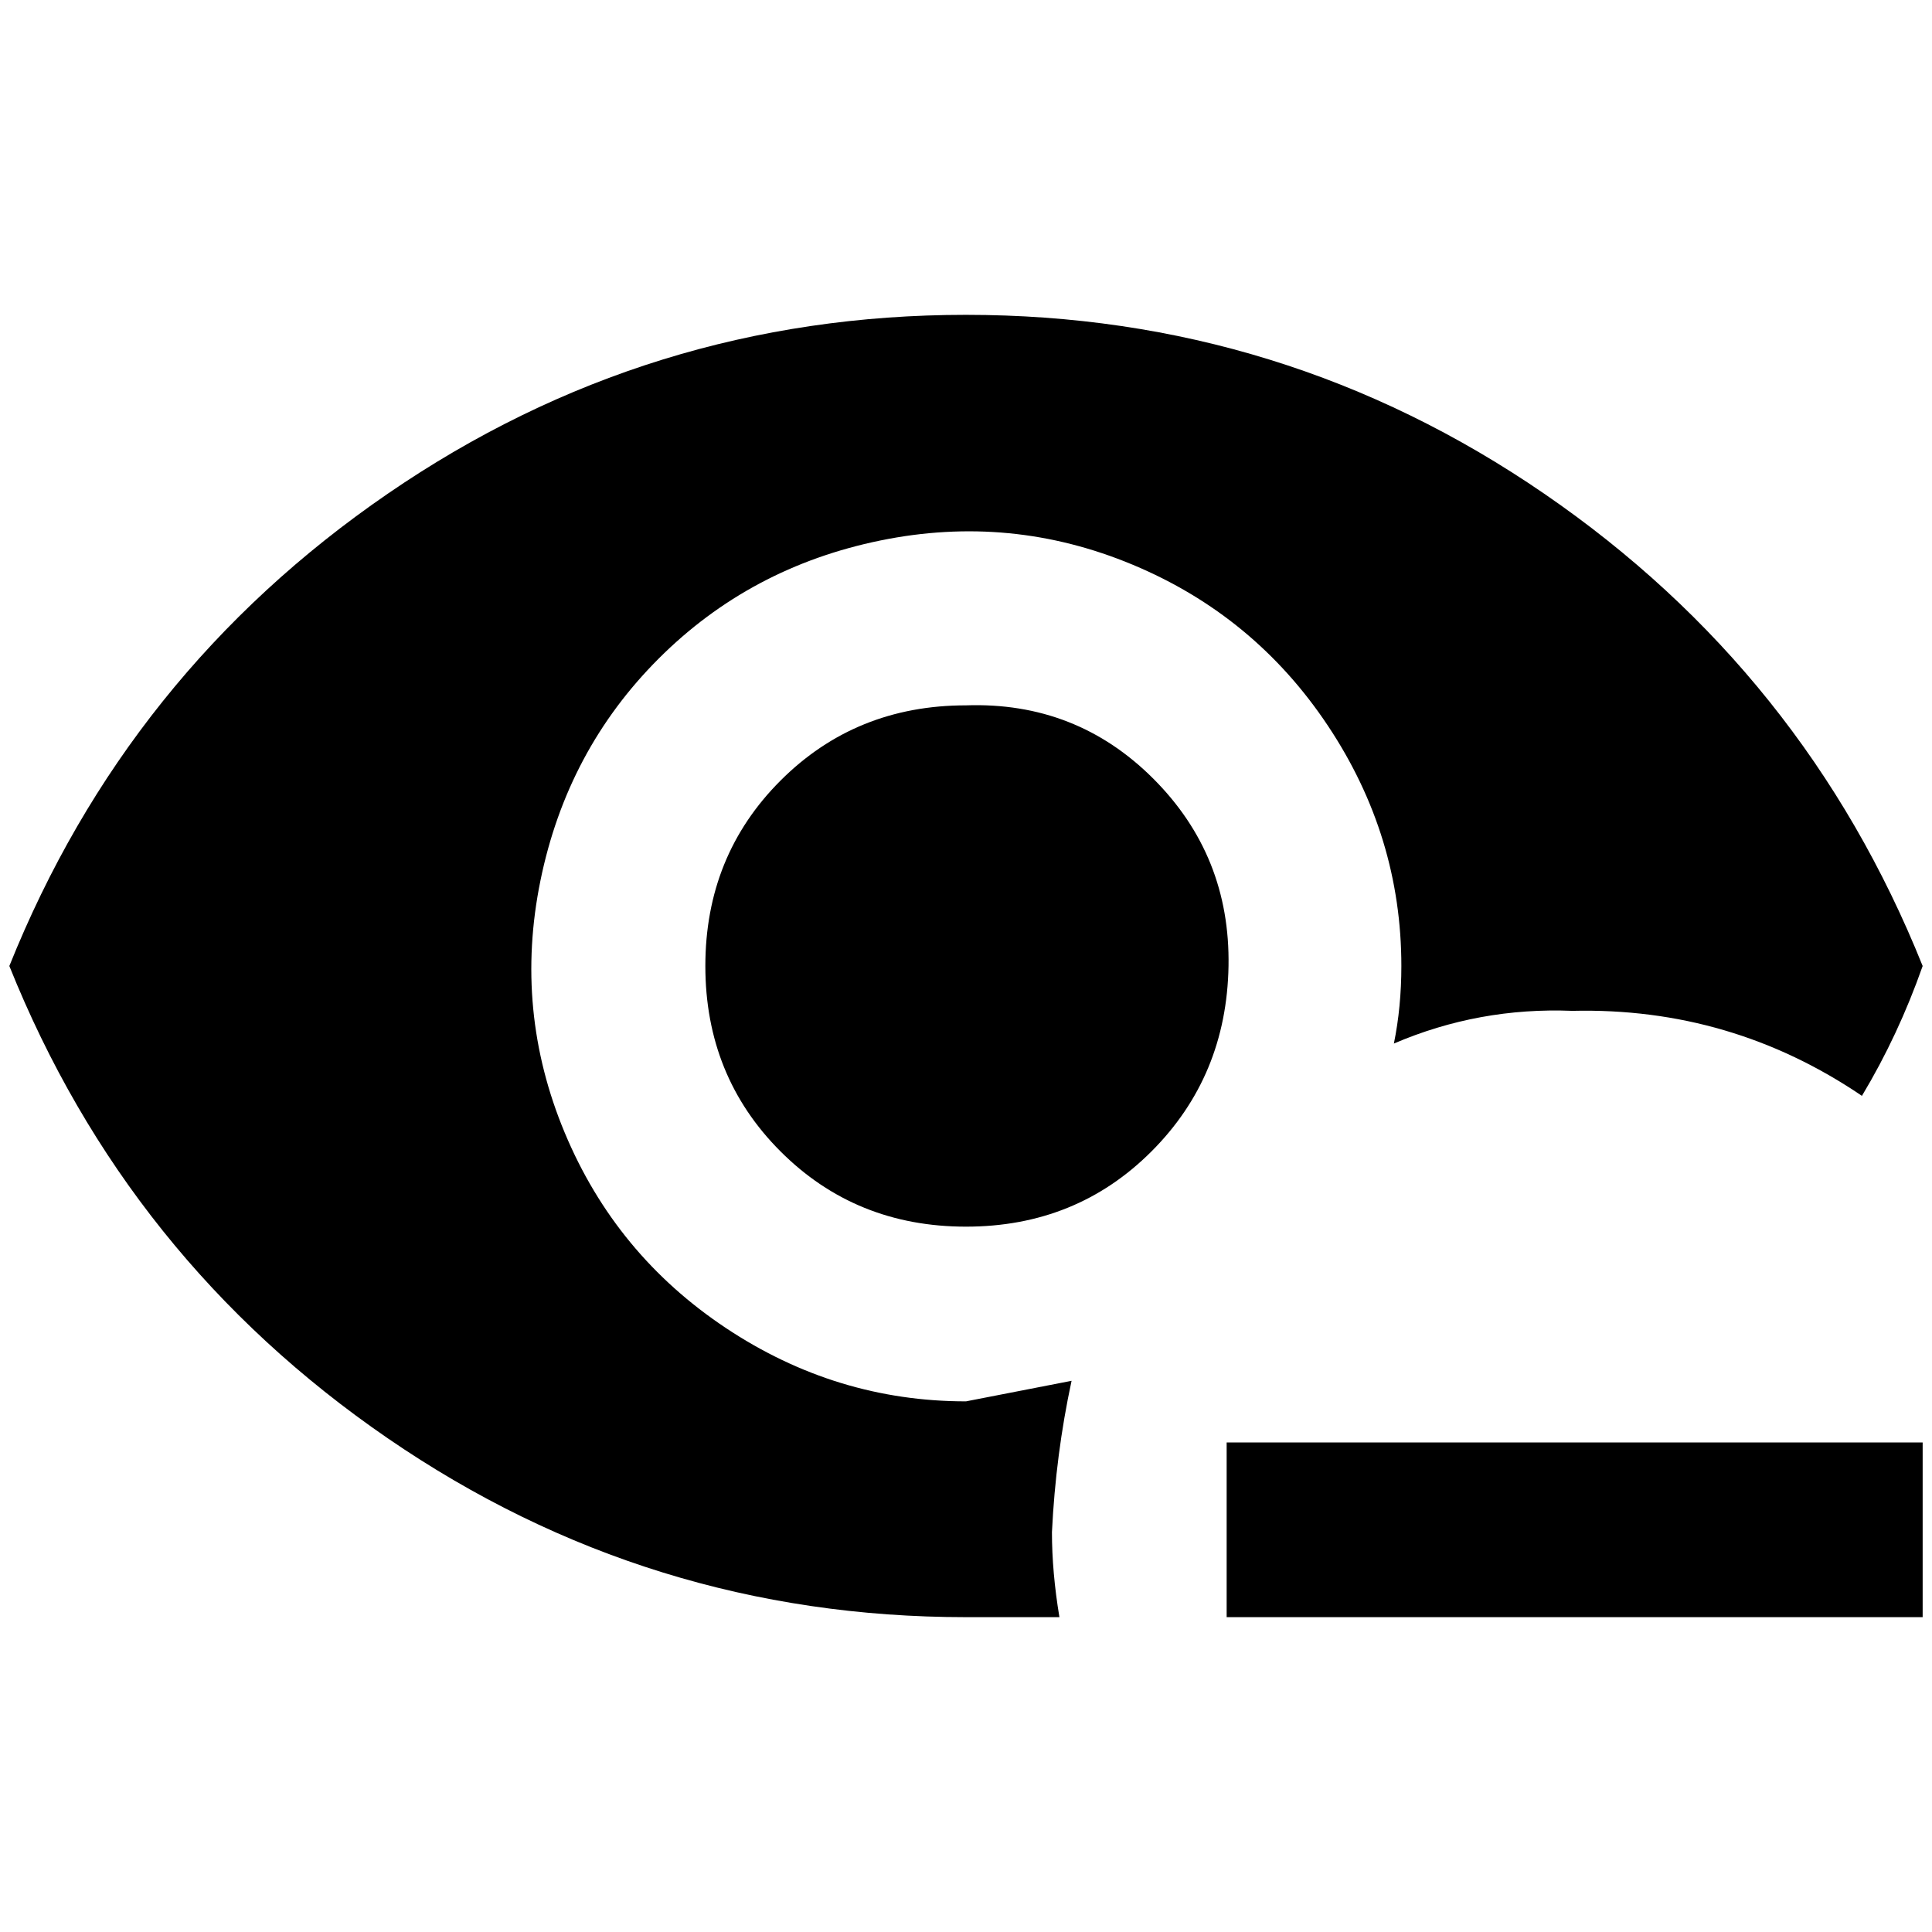 <?xml version="1.0" standalone="no"?>
<!DOCTYPE svg PUBLIC "-//W3C//DTD SVG 1.1//EN" "http://www.w3.org/Graphics/SVG/1.1/DTD/svg11.dtd" >
<svg xmlns="http://www.w3.org/2000/svg" xmlns:xlink="http://www.w3.org/1999/xlink" version="1.1" width="2048" height="2048" viewBox="-10 0 2068 2048">
   <path fill="currentColor"
d="M1024 327q-340 0 -619 191.5t-405 505.5q126 314 405 505.5t619 191.5h100q-8 -48 -8 -91q4 -83 21 -162l-113 22q-139 0 -257 -78.5t-172.5 -209t-26 -270t126.5 -237.5t237.5 -126.5t270 26t209 172.5t78.5 257q0 44 -8 83q91 -39 191 -35q170 -4 310 91
q39 -65 65 -139q-126 -314 -405 -505.5t-619 -191.5zM1024 745q-118 0 -198.5 80.5t-80.5 198.5t80.5 198.5t198.5 80.5t198.5 -80.5t82.5 -198.5t-80.5 -200.5t-200.5 -78.5zM1303 1534v187h745v-187h-745z" />
</svg>
